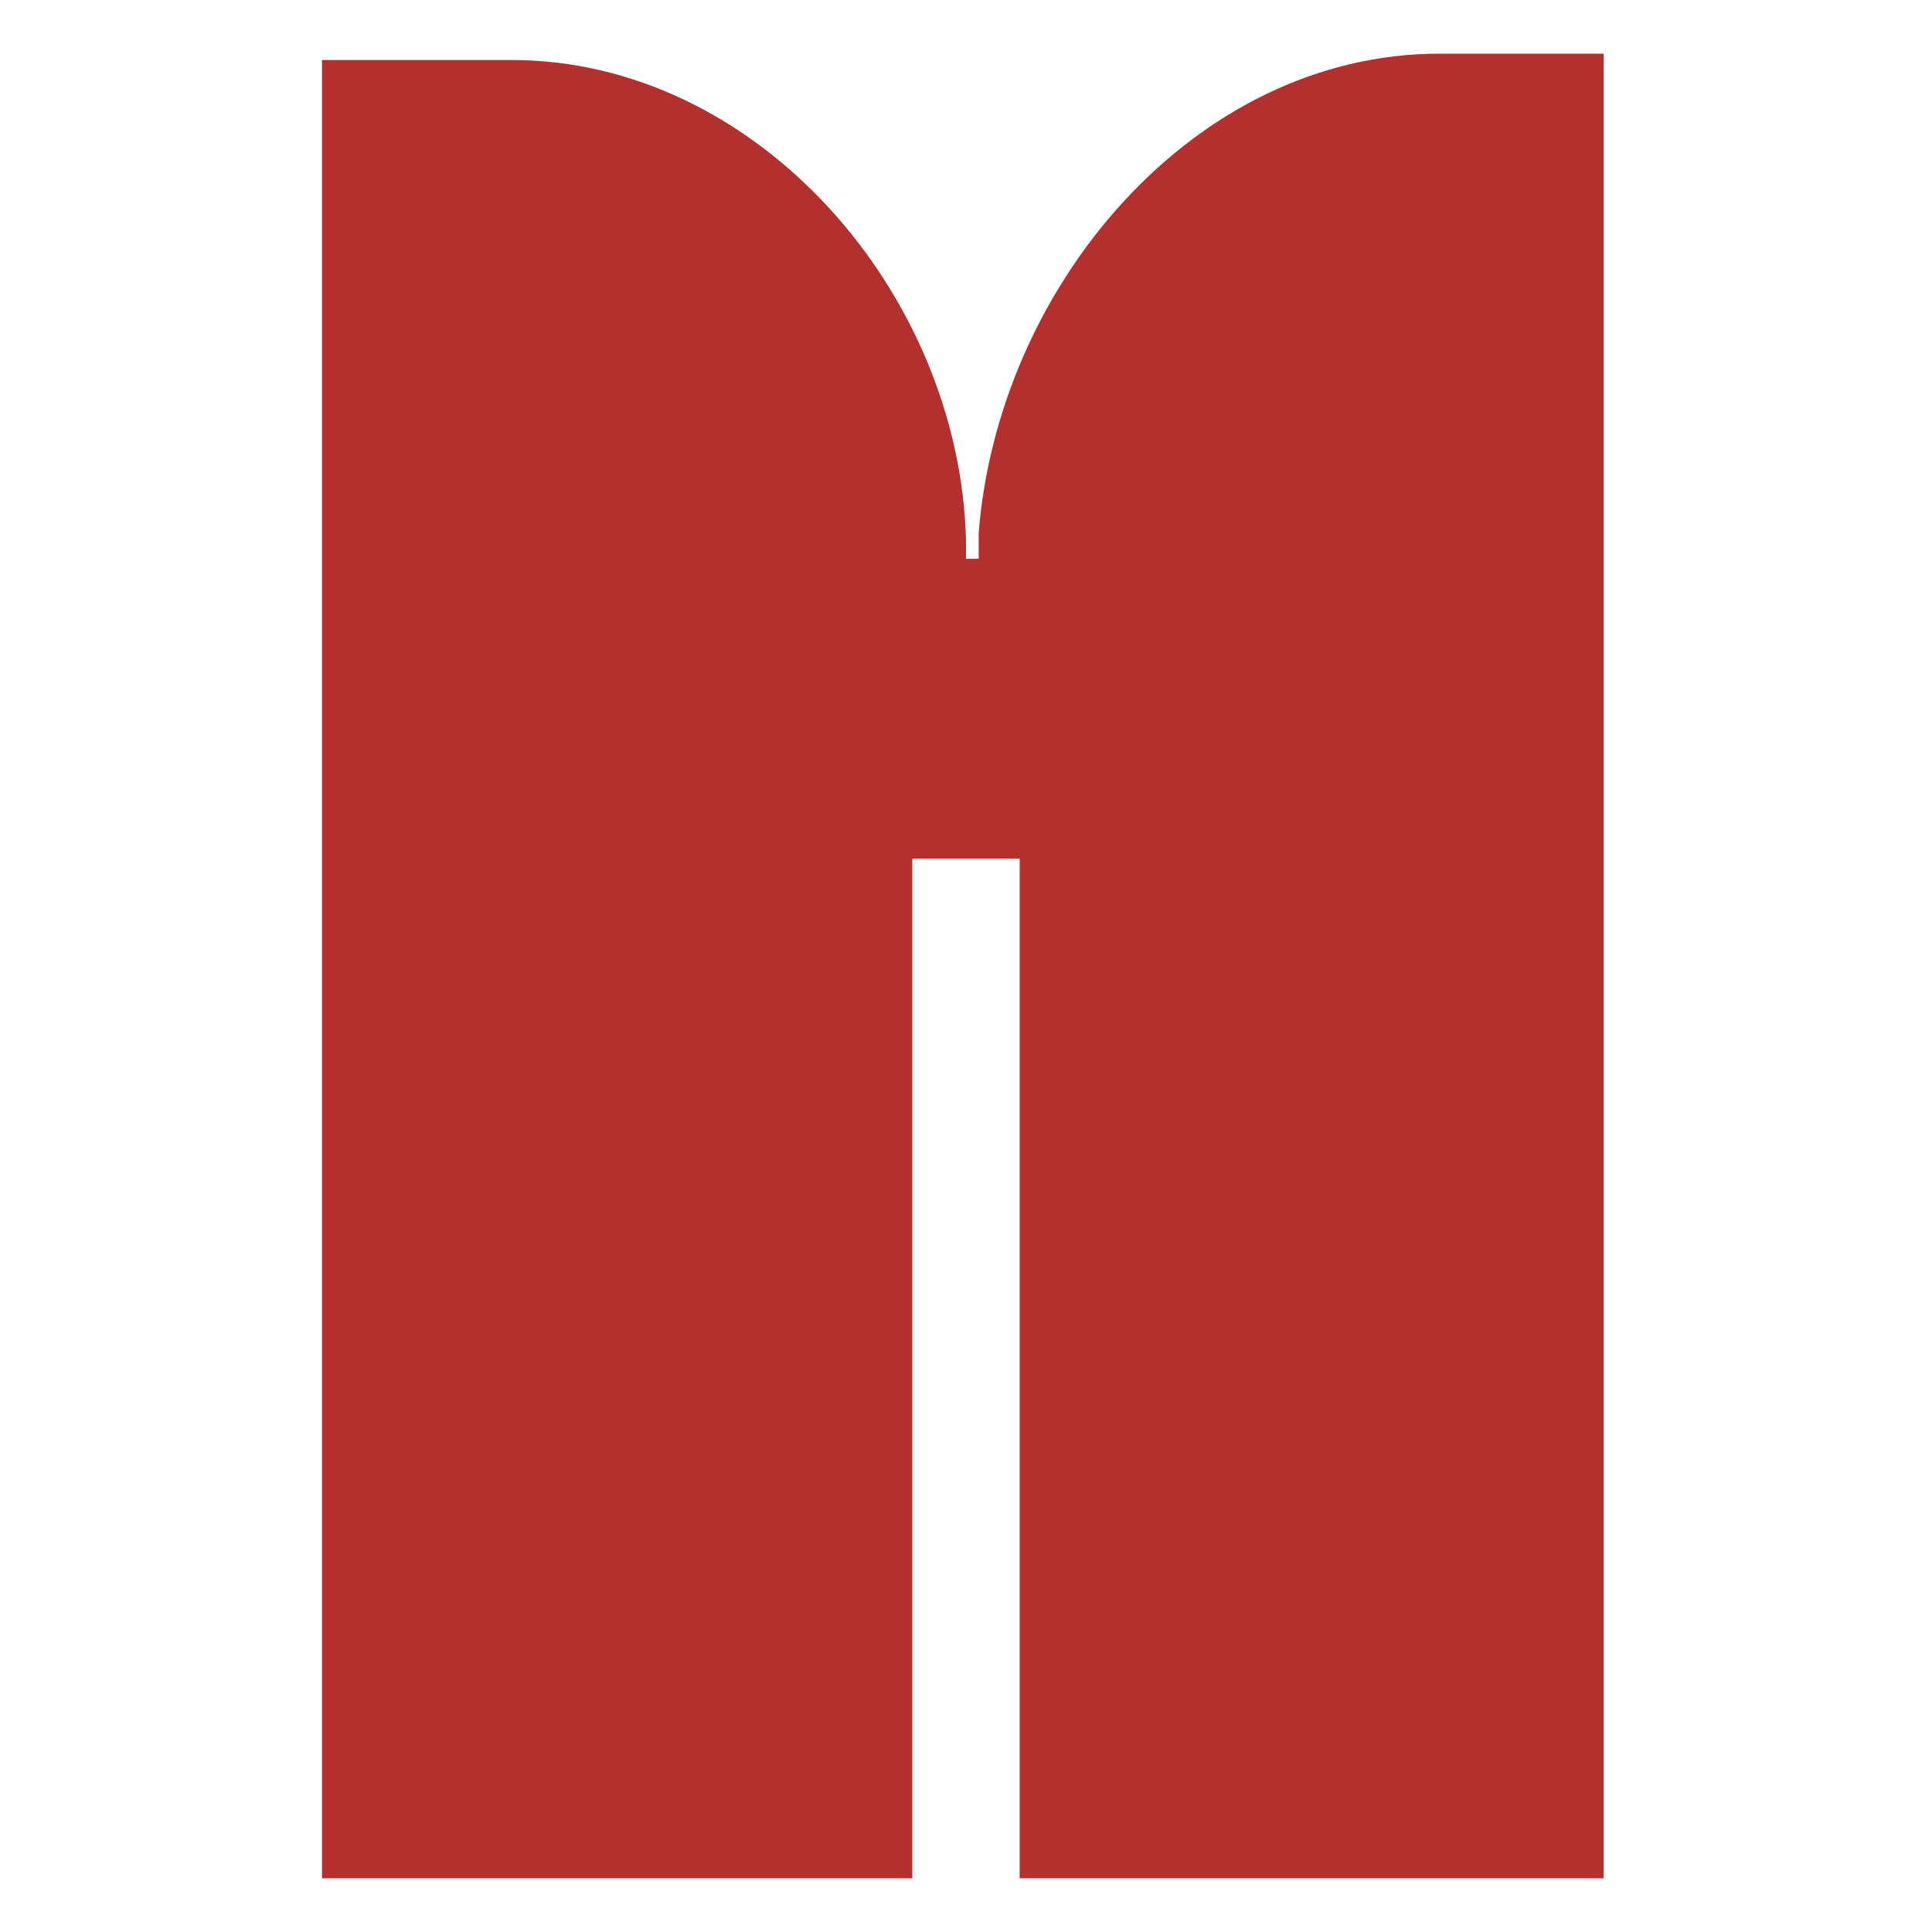 <svg xmlns="http://www.w3.org/2000/svg" width="36" height="36" version="1" viewBox="0 0 36 36"><path fill="#B4302F" d="M26.824 1c-4.588 0-8.235 4.353-8.588 8.941v.471H18v-.353c-.118-4.588-3.882-8.941-8.471-8.941H6V35h11V16h2v19h10.882V1h-3.058z"/></svg>